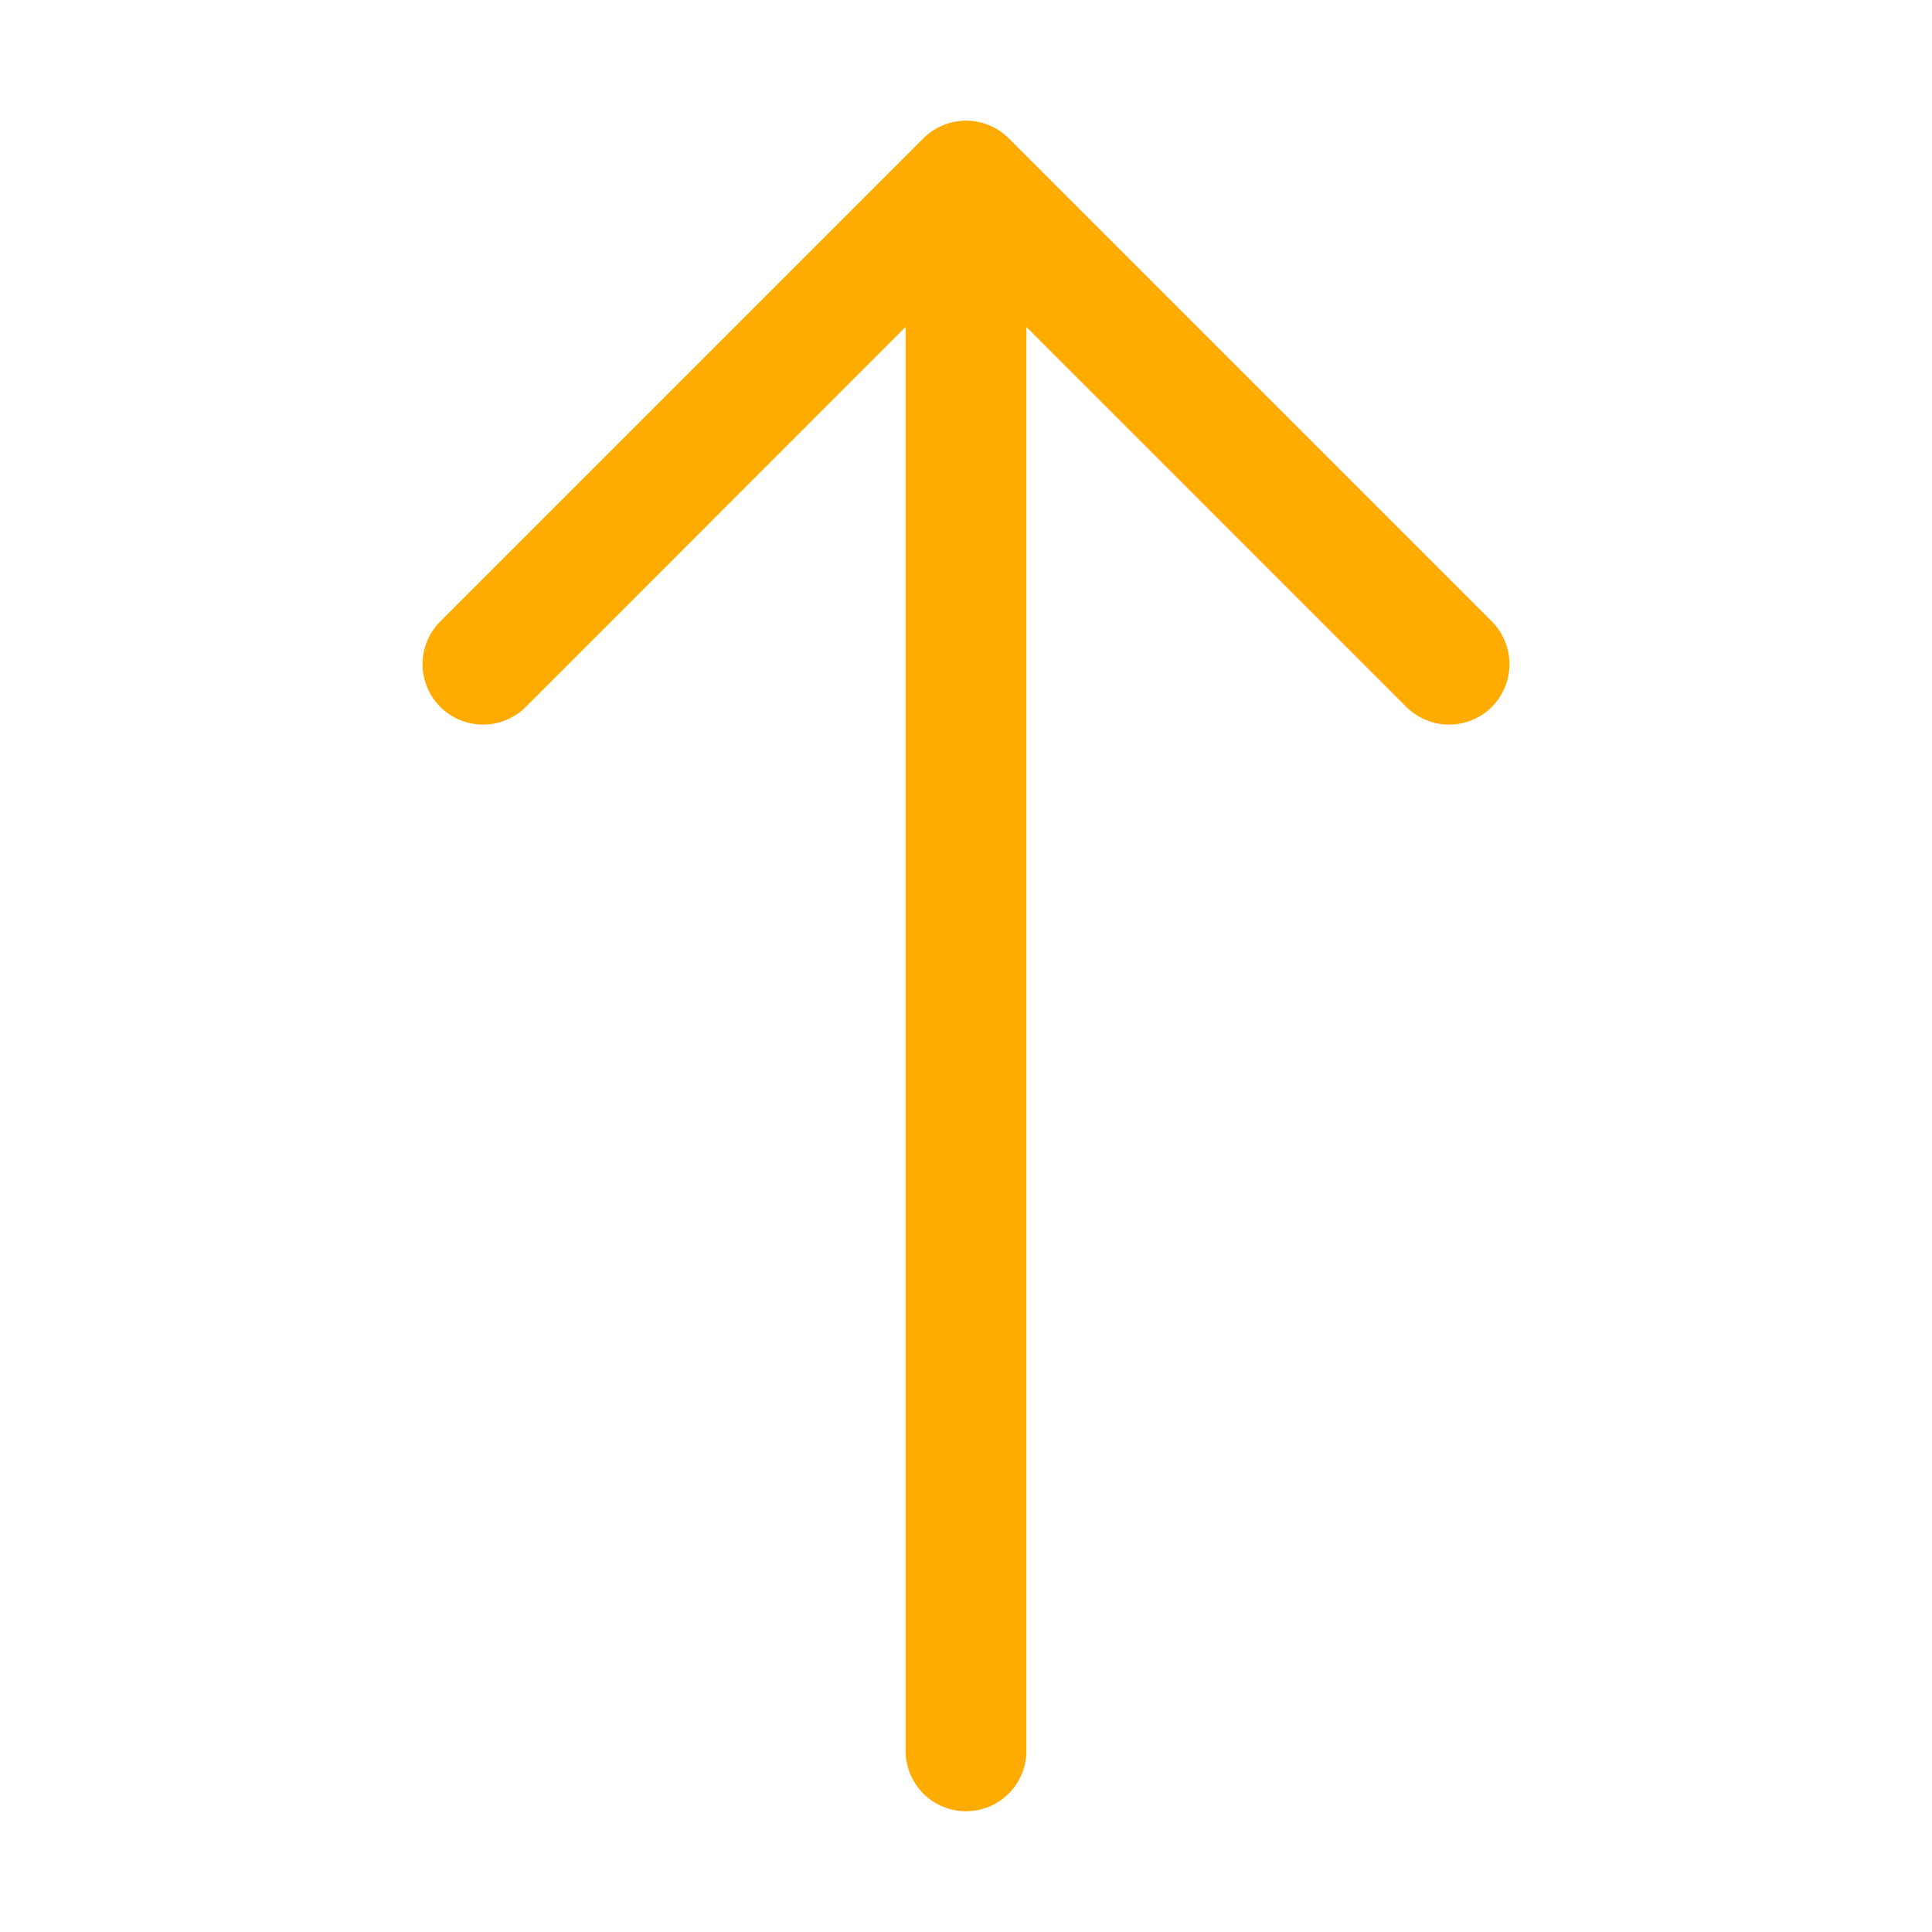<svg width="20" height="20" viewBox="0 0 20 20" fill="none" xmlns="http://www.w3.org/2000/svg">
<path fill-rule="evenodd" clip-rule="evenodd" d="M10 18.75C10.166 18.75 10.325 18.684 10.442 18.567C10.559 18.45 10.625 18.291 10.625 18.125V3.384L14.558 7.318C14.616 7.376 14.685 7.422 14.761 7.453C14.837 7.485 14.918 7.501 15 7.501C15.082 7.501 15.164 7.485 15.24 7.453C15.316 7.422 15.385 7.376 15.443 7.318C15.501 7.26 15.547 7.191 15.578 7.115C15.61 7.039 15.626 6.957 15.626 6.875C15.626 6.793 15.61 6.712 15.578 6.636C15.547 6.56 15.501 6.491 15.443 6.433L10.443 1.433C10.385 1.374 10.316 1.328 10.24 1.297C10.164 1.265 10.082 1.249 10 1.249C9.918 1.249 9.837 1.265 9.761 1.297C9.685 1.328 9.616 1.374 9.558 1.433L4.558 6.433C4.5 6.491 4.453 6.56 4.422 6.636C4.391 6.712 4.374 6.793 4.374 6.875C4.374 6.957 4.391 7.039 4.422 7.115C4.453 7.191 4.5 7.26 4.558 7.318C4.616 7.376 4.685 7.422 4.761 7.453C4.837 7.485 4.918 7.501 5 7.501C5.082 7.501 5.164 7.485 5.24 7.453C5.316 7.422 5.385 7.376 5.443 7.318L9.375 3.384V18.125C9.375 18.291 9.441 18.45 9.558 18.567C9.675 18.684 9.834 18.75 10 18.75Z" fill="#FFAB00"/>
</svg>
